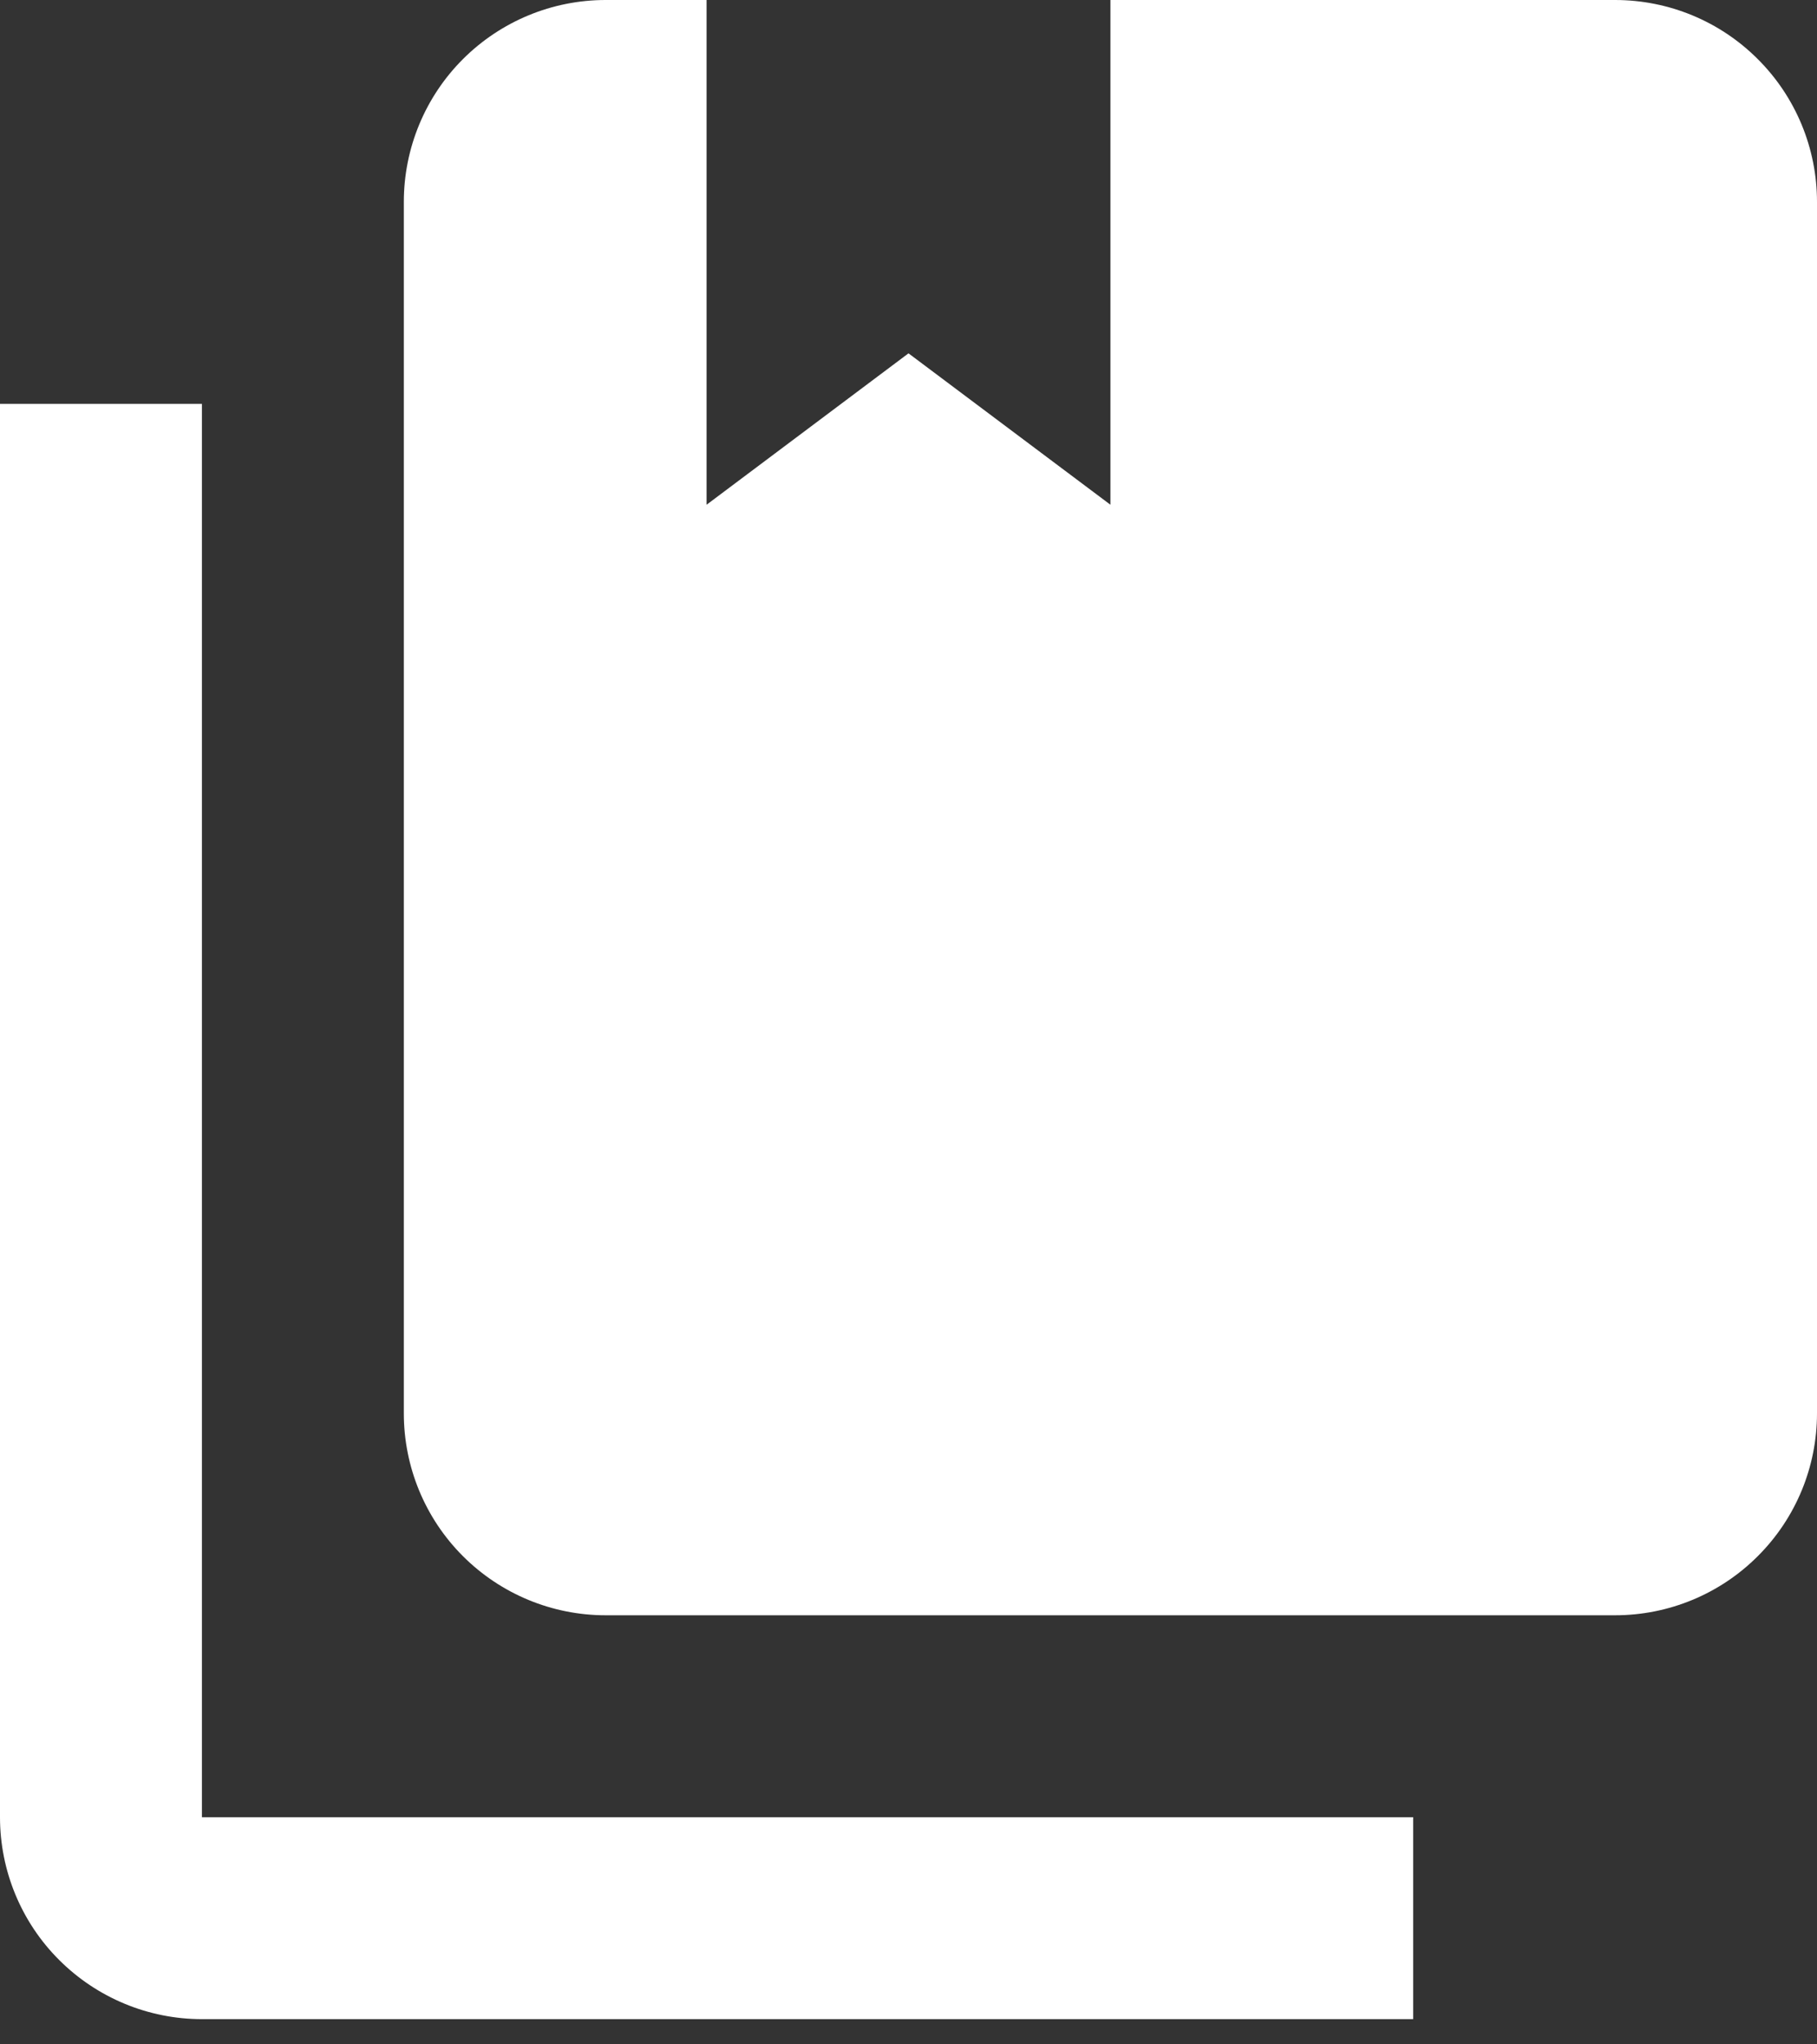 <svg width="16" height="18" viewBox="0 0 16 18" fill="none" xmlns="http://www.w3.org/2000/svg">
<rect x="0" y="0" width="16" height="18" fill="#333333" stroke="none"/>
<path d="M14.222 14.222H5.333C4.862 14.222 4.41 14.035 4.076 13.701C3.743 13.368 3.556 12.916 3.556 12.444V1.778C3.556 1.306 3.743 0.854 4.076 0.521C4.41 0.187 4.862 0 5.333 0H6.222V4.444L8 3.111L9.778 4.444V0H14.222C14.694 0 15.146 0.187 15.479 0.521C15.813 0.854 16 1.306 16 1.778V12.444C16 12.916 15.813 13.368 15.479 13.701C15.146 14.035 14.694 14.222 14.222 14.222ZM12.444 16V17.778H1.778C1.306 17.778 0.854 17.59 0.521 17.257C0.187 16.924 0 16.471 0 16V3.556H1.778V16H12.444Z" fill="white"/>
</svg>
